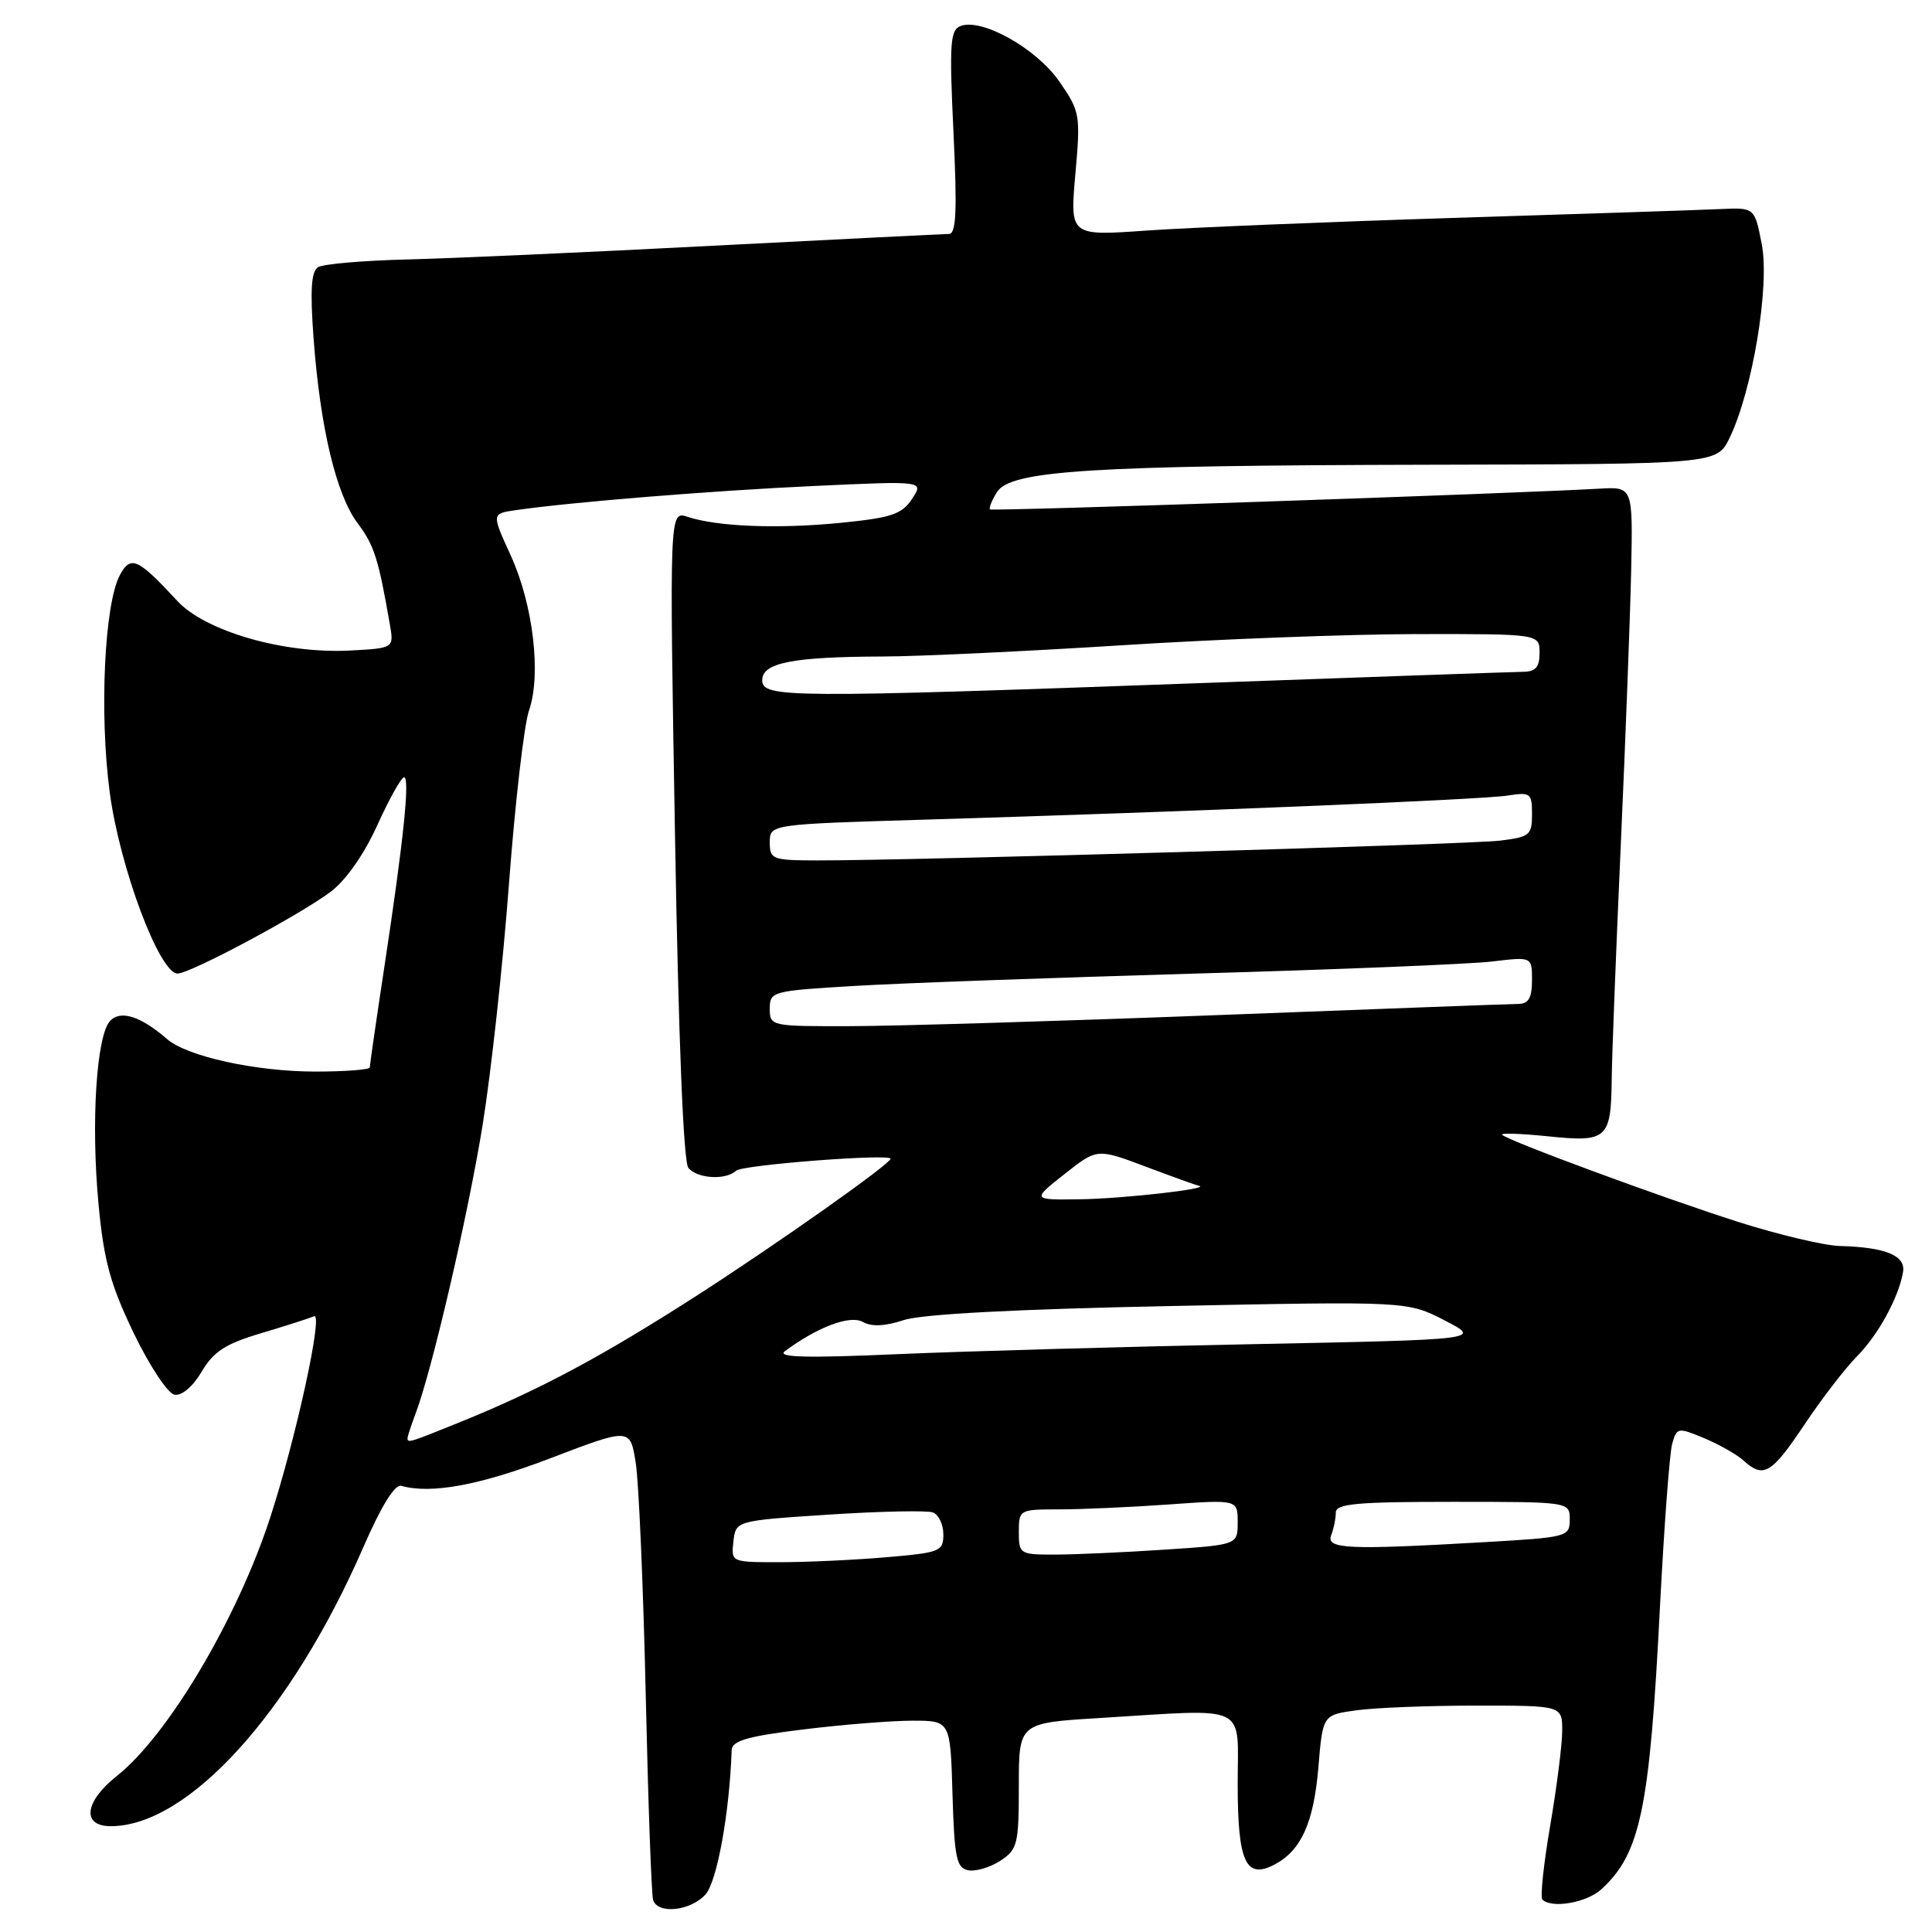 <?xml version="1.0" encoding="UTF-8" standalone="no"?>
<!DOCTYPE svg PUBLIC "-//W3C//DTD SVG 1.1//EN" "http://www.w3.org/Graphics/SVG/1.1/DTD/svg11.dtd" >
<svg xmlns="http://www.w3.org/2000/svg" xmlns:xlink="http://www.w3.org/1999/xlink" version="1.1" viewBox="0 0 256 256">
 <g >
 <path fill="currentColor"
d=" M 93.48 251.03 C 95.01 249.33 96.66 240.25 96.95 231.91 C 96.99 230.66 99.01 230.07 106.44 229.16 C 111.63 228.52 118.14 228.00 120.91 228.00 C 125.93 228.00 125.93 228.00 126.21 237.74 C 126.46 246.19 126.74 247.52 128.30 247.82 C 129.29 248.01 131.20 247.44 132.55 246.56 C 134.83 245.07 135.00 244.36 135.00 236.63 C 135.00 228.30 135.00 228.30 145.66 227.65 C 165.73 226.42 164.00 225.60 164.00 236.38 C 164.00 246.77 165.08 249.10 168.94 247.03 C 172.43 245.16 174.07 241.50 174.69 234.22 C 175.27 227.23 175.27 227.23 179.77 226.62 C 182.25 226.28 189.39 226.00 195.64 226.00 C 207.00 226.00 207.00 226.00 207.00 229.32 C 207.00 231.15 206.28 236.81 205.41 241.90 C 204.54 246.99 204.07 251.40 204.37 251.70 C 205.59 252.92 210.19 252.13 212.14 250.38 C 217.36 245.65 218.59 239.77 219.95 213.00 C 220.50 202.28 221.23 192.50 221.58 191.28 C 222.19 189.14 222.34 189.12 225.82 190.57 C 227.80 191.40 230.15 192.73 231.04 193.54 C 233.68 195.93 234.72 195.31 239.11 188.75 C 241.41 185.31 244.53 181.26 246.04 179.74 C 248.87 176.89 251.57 171.96 252.16 168.57 C 252.55 166.37 249.85 165.26 243.76 165.10 C 241.71 165.04 235.63 163.60 230.26 161.89 C 220.15 158.66 199.85 151.17 199.03 150.36 C 198.78 150.11 201.53 150.20 205.15 150.57 C 212.97 151.38 213.47 150.92 213.56 143.00 C 213.59 139.97 214.13 126.03 214.76 112.00 C 215.39 97.97 216.01 81.55 216.14 75.50 C 216.36 64.50 216.36 64.50 211.93 64.75 C 200.10 65.43 131.46 67.76 131.18 67.50 C 131.01 67.33 131.42 66.30 132.10 65.21 C 133.89 62.34 144.41 61.67 189.50 61.58 C 227.50 61.50 227.50 61.50 229.19 58.00 C 232.21 51.75 234.51 37.92 233.45 32.40 C 232.50 27.50 232.50 27.50 228.00 27.70 C 225.53 27.82 209.68 28.34 192.79 28.87 C 175.90 29.40 157.51 30.16 151.93 30.55 C 141.77 31.27 141.77 31.27 142.49 23.10 C 143.19 15.18 143.12 14.79 140.36 10.79 C 137.33 6.42 130.10 2.36 127.27 3.45 C 125.90 3.98 125.78 5.78 126.34 17.53 C 126.84 27.94 126.70 31.00 125.74 31.00 C 125.06 31.01 111.00 31.71 94.50 32.56 C 78.00 33.42 59.75 34.24 53.95 34.38 C 48.15 34.52 42.84 34.98 42.15 35.40 C 41.23 35.97 41.08 38.43 41.55 44.84 C 42.43 56.67 44.54 65.52 47.38 69.32 C 49.59 72.27 50.14 74.00 51.65 82.70 C 52.21 85.89 52.21 85.89 46.35 86.20 C 37.63 86.65 27.23 83.66 23.50 79.63 C 18.26 73.97 17.32 73.54 15.89 76.19 C 13.83 80.02 13.15 94.56 14.54 105.00 C 15.87 114.95 21.13 129.00 23.53 129.00 C 25.21 129.00 39.72 121.24 43.82 118.16 C 45.84 116.64 48.26 113.19 50.00 109.33 C 51.58 105.85 53.17 103.00 53.54 103.00 C 54.34 103.00 53.48 111.33 50.92 128.18 C 49.86 135.16 49.00 141.12 49.00 141.43 C 49.00 141.74 45.74 141.99 41.75 141.99 C 33.88 141.98 24.78 139.98 22.15 137.69 C 18.69 134.69 16.04 133.81 14.63 135.23 C 12.78 137.07 12.03 148.74 13.06 159.60 C 13.76 167.06 14.63 170.22 17.71 176.63 C 19.82 181.00 22.22 184.63 23.12 184.80 C 24.09 184.98 25.54 183.75 26.72 181.76 C 28.30 179.08 29.86 178.07 34.59 176.66 C 37.84 175.69 41.00 174.68 41.62 174.41 C 42.86 173.86 39.26 190.44 35.83 201.00 C 31.48 214.40 22.29 229.92 15.52 235.29 C 11.15 238.76 10.78 242.01 14.75 241.98 C 25.03 241.90 38.64 226.83 48.14 205.02 C 50.52 199.55 52.32 196.64 53.17 196.88 C 57.12 198.00 63.60 196.80 73.00 193.20 C 83.50 189.19 83.50 189.19 84.24 193.84 C 84.64 196.40 85.24 210.20 85.56 224.50 C 85.88 238.80 86.32 251.06 86.54 251.75 C 87.15 253.68 91.48 253.23 93.48 251.03 Z  M 97.18 204.25 C 97.50 201.50 97.50 201.50 109.88 200.69 C 116.69 200.25 122.87 200.12 123.63 200.41 C 124.38 200.70 125.00 202.01 125.00 203.32 C 125.00 205.57 124.56 205.74 117.35 206.35 C 113.14 206.71 106.81 207.00 103.28 207.00 C 96.87 207.00 96.87 207.00 97.18 204.25 Z  M 135.00 203.00 C 135.00 200.04 135.07 200.00 140.35 200.00 C 143.29 200.00 149.81 199.71 154.85 199.35 C 164.00 198.70 164.00 198.70 164.00 201.70 C 164.00 204.70 164.00 204.70 154.25 205.34 C 148.89 205.70 142.36 205.99 139.75 205.99 C 135.14 206.00 135.00 205.91 135.00 203.00 Z  M 176.39 203.42 C 176.73 202.55 177.00 201.20 177.00 200.42 C 177.00 199.25 179.79 199.00 192.50 199.00 C 208.00 199.00 208.00 199.00 208.00 201.35 C 208.00 203.63 207.70 203.71 196.75 204.34 C 178.53 205.39 175.69 205.26 176.39 203.42 Z  M 54.00 190.57 C 54.00 190.33 54.47 188.89 55.04 187.38 C 57.23 181.65 62.02 161.01 63.96 149.00 C 65.07 142.12 66.65 127.72 67.45 117.00 C 68.26 106.28 69.45 96.00 70.09 94.16 C 71.75 89.41 70.65 80.11 67.67 73.59 C 65.14 68.06 65.14 68.06 68.32 67.60 C 75.68 66.53 94.49 65.01 107.96 64.39 C 122.43 63.72 122.43 63.72 120.85 66.11 C 119.49 68.15 118.12 68.61 111.38 69.28 C 103.03 70.10 95.07 69.79 91.10 68.48 C 88.70 67.69 88.70 67.69 89.44 110.59 C 89.90 137.63 90.56 153.96 91.21 154.75 C 92.41 156.19 96.16 156.41 97.55 155.12 C 98.38 154.35 118.00 152.84 118.00 153.54 C 118.00 154.22 103.04 164.78 92.35 171.66 C 79.82 179.71 71.59 184.12 61.08 188.39 C 54.25 191.16 54.00 191.24 54.00 190.57 Z  M 104.00 179.04 C 108.29 175.85 112.63 174.21 114.32 175.16 C 115.49 175.82 117.27 175.74 119.75 174.92 C 122.14 174.13 134.57 173.47 154.97 173.06 C 186.50 172.42 186.50 172.42 191.42 174.96 C 196.35 177.50 196.35 177.50 165.92 178.11 C 149.19 178.44 128.07 179.04 119.00 179.43 C 106.78 179.97 102.89 179.86 104.00 179.04 Z  M 141.04 155.58 C 145.37 152.16 145.37 152.16 151.80 154.58 C 155.34 155.91 158.52 157.06 158.87 157.13 C 160.58 157.50 148.71 158.84 143.11 158.91 C 136.72 159.00 136.72 159.00 141.04 155.58 Z  M 102.00 133.65 C 102.00 131.37 102.30 131.29 113.25 130.64 C 119.44 130.27 139.80 129.54 158.50 129.00 C 177.20 128.47 194.86 127.75 197.75 127.40 C 203.00 126.77 203.00 126.77 203.00 129.88 C 203.00 132.18 202.54 133.01 201.25 133.02 C 200.29 133.03 182.40 133.70 161.50 134.50 C 140.60 135.30 118.66 135.96 112.75 135.97 C 102.13 136.00 102.00 135.97 102.00 133.65 Z  M 102.00 111.61 C 102.00 109.22 102.00 109.22 122.75 108.60 C 157.16 107.57 196.30 105.96 199.75 105.42 C 202.80 104.94 203.00 105.09 203.00 107.89 C 203.00 110.66 202.69 110.91 198.75 111.39 C 194.56 111.89 120.37 114.04 108.25 114.01 C 102.33 114.00 102.00 113.87 102.00 111.61 Z  M 101.00 90.13 C 101.00 87.82 105.01 87.03 117.00 86.99 C 121.67 86.98 135.85 86.31 148.50 85.51 C 161.15 84.70 178.81 84.03 187.75 84.02 C 204.00 84.00 204.00 84.00 204.00 86.50 C 204.00 88.42 203.48 89.01 201.75 89.02 C 200.51 89.04 181.50 89.70 159.50 90.50 C 104.26 92.50 101.00 92.48 101.00 90.13 Z "/>
</g>
</svg>
